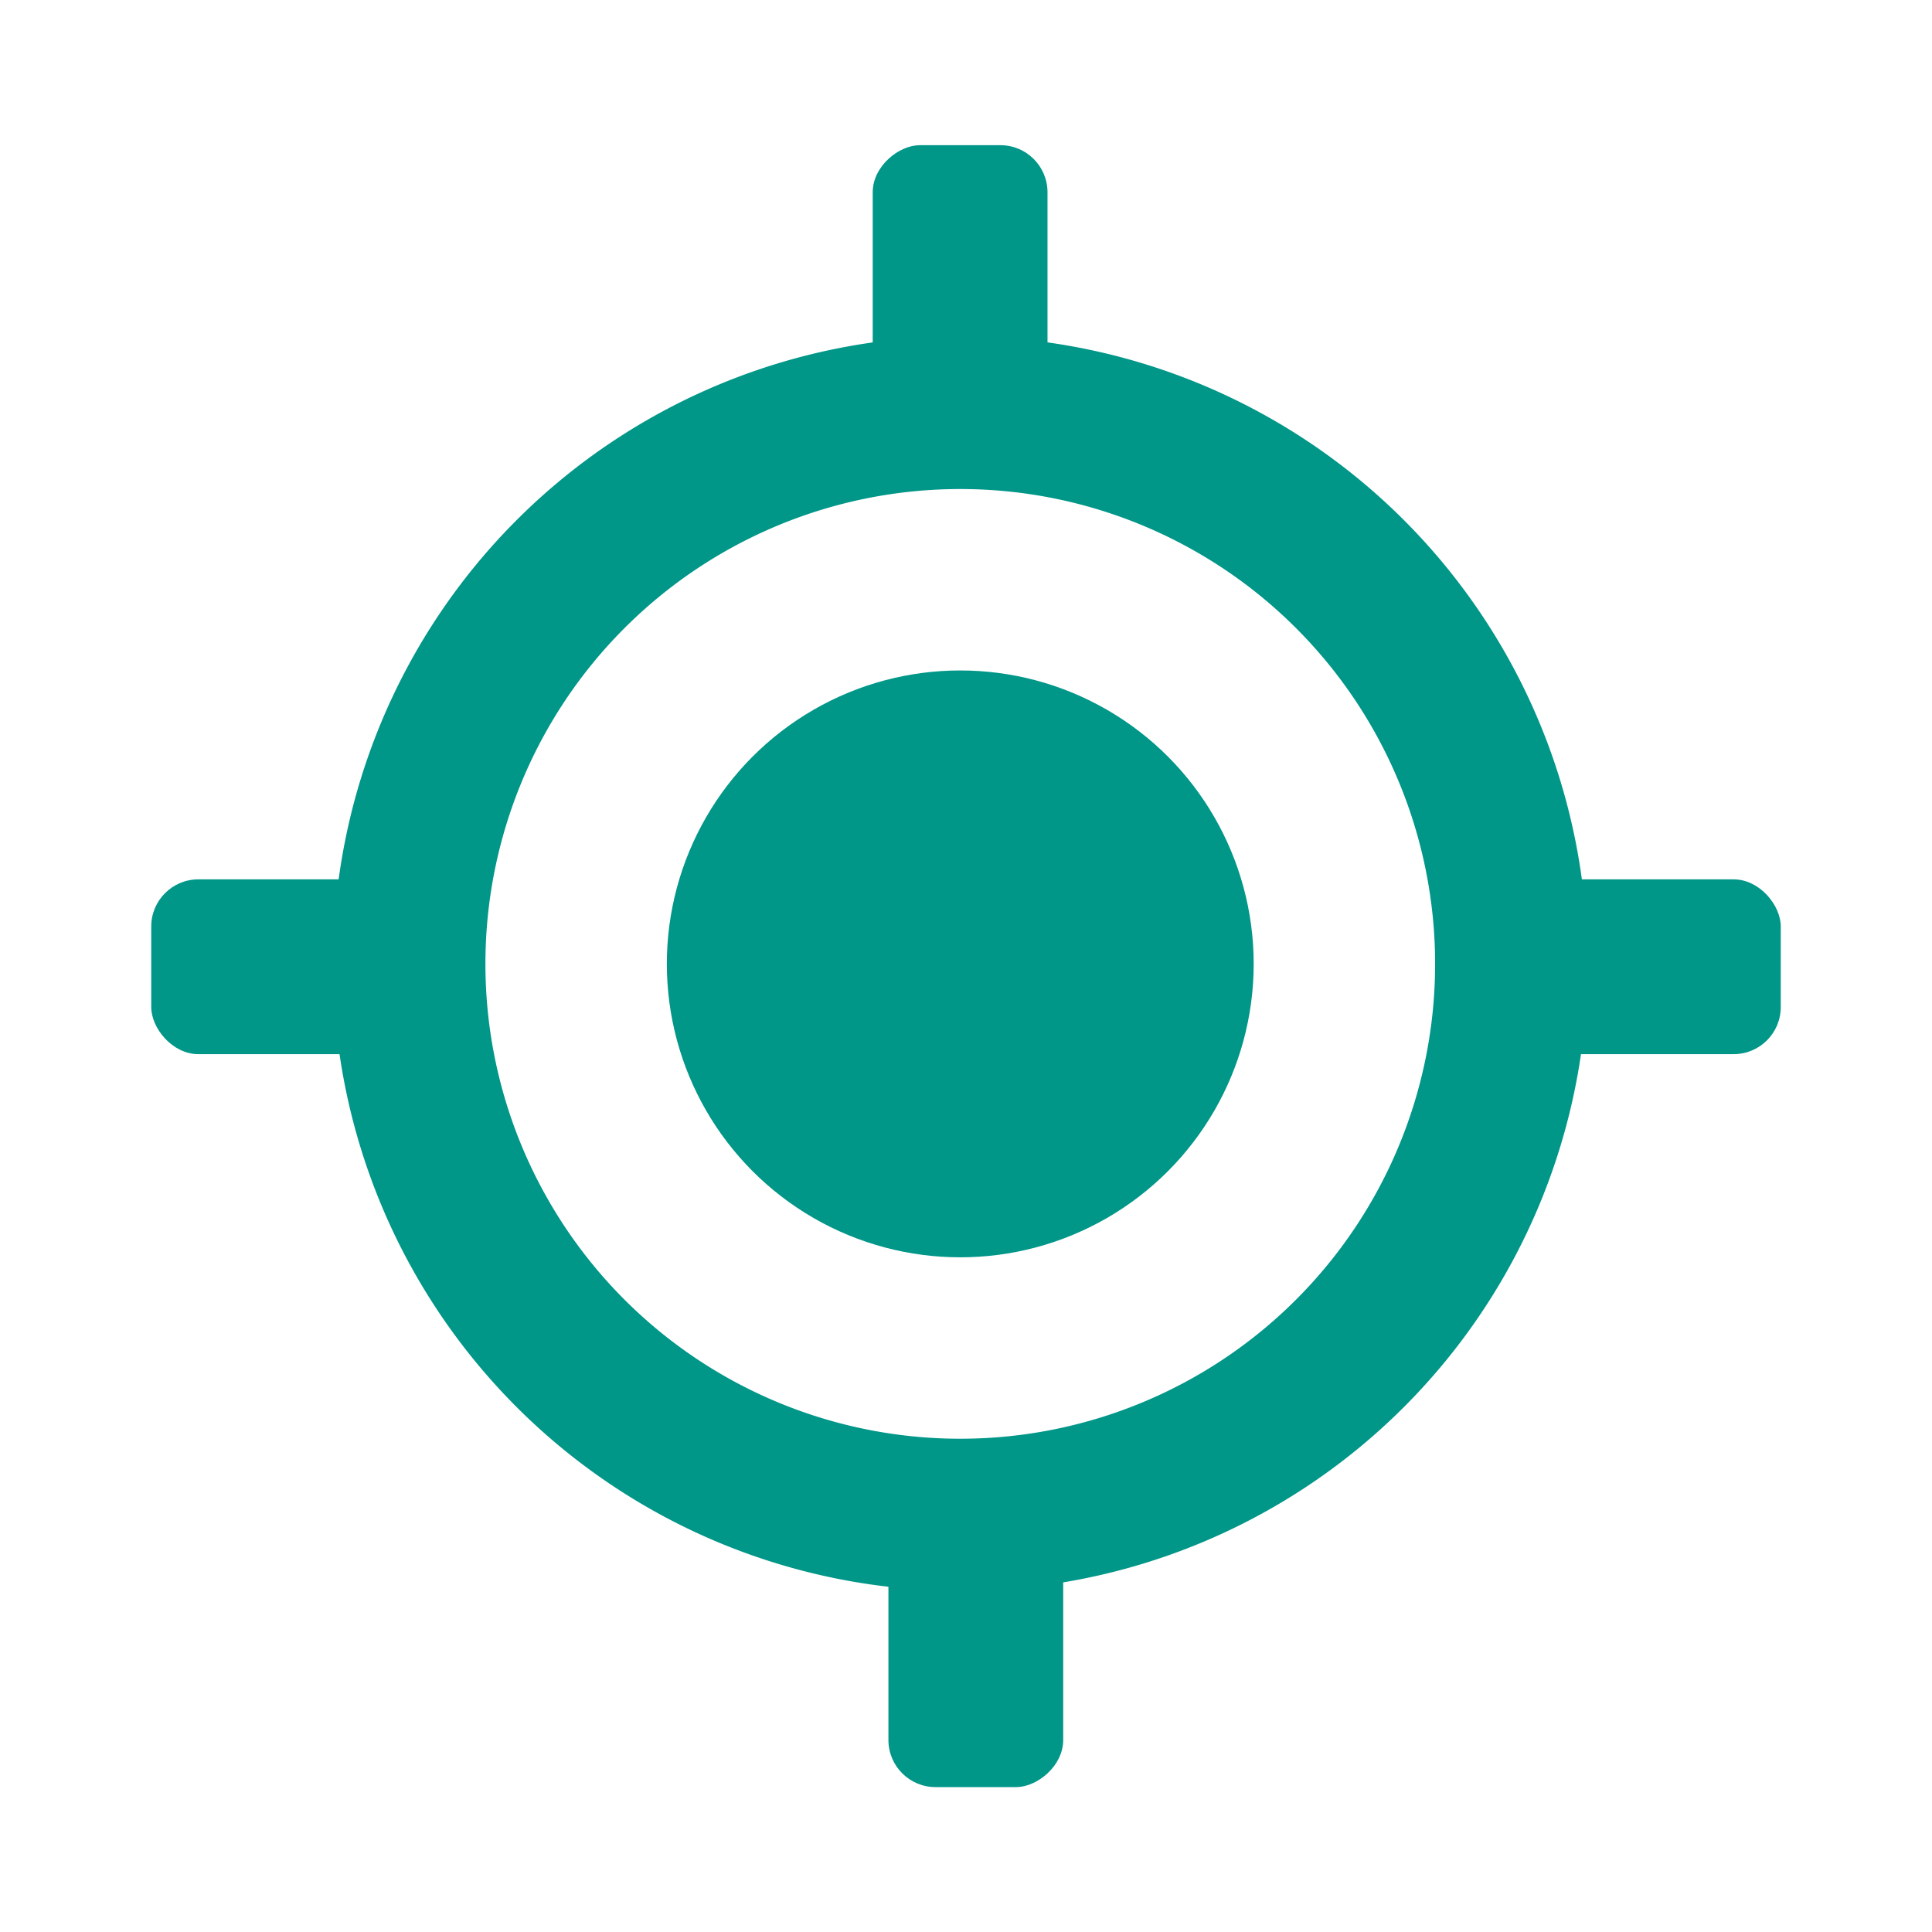 <svg id="Layer_1" data-name="Layer 1" xmlns="http://www.w3.org/2000/svg" viewBox="0 0 64 64"><defs><style>.cls-1{fill:#009688;}</style></defs><title>geo_theme</title><path class="cls-1" d="M31.81,11.14A20.78,20.78,0,1,0,52.59,31.93,20.78,20.78,0,0,0,31.81,11.14Zm0,36.52A15.73,15.73,0,1,1,47.54,31.93,15.73,15.73,0,0,1,31.81,47.66Z"/><rect class="cls-1" x="5.01" y="29.13" width="10.94" height="5.79" rx="1.56" ry="1.56"/><rect class="cls-1" x="48.05" y="29.13" width="10.94" height="5.79" rx="1.56" ry="1.56"/><rect class="cls-1" x="26.34" y="7.38" width="10.94" height="5.79" rx="1.56" ry="1.56" transform="translate(42.08 -21.53) rotate(90)"/><rect class="cls-1" x="26.86" y="50.83" width="10.94" height="5.79" rx="1.56" ry="1.56" transform="translate(86.05 21.4) rotate(90)"/><circle class="cls-1" cx="31.81" cy="31.93" r="9.72"/></svg>